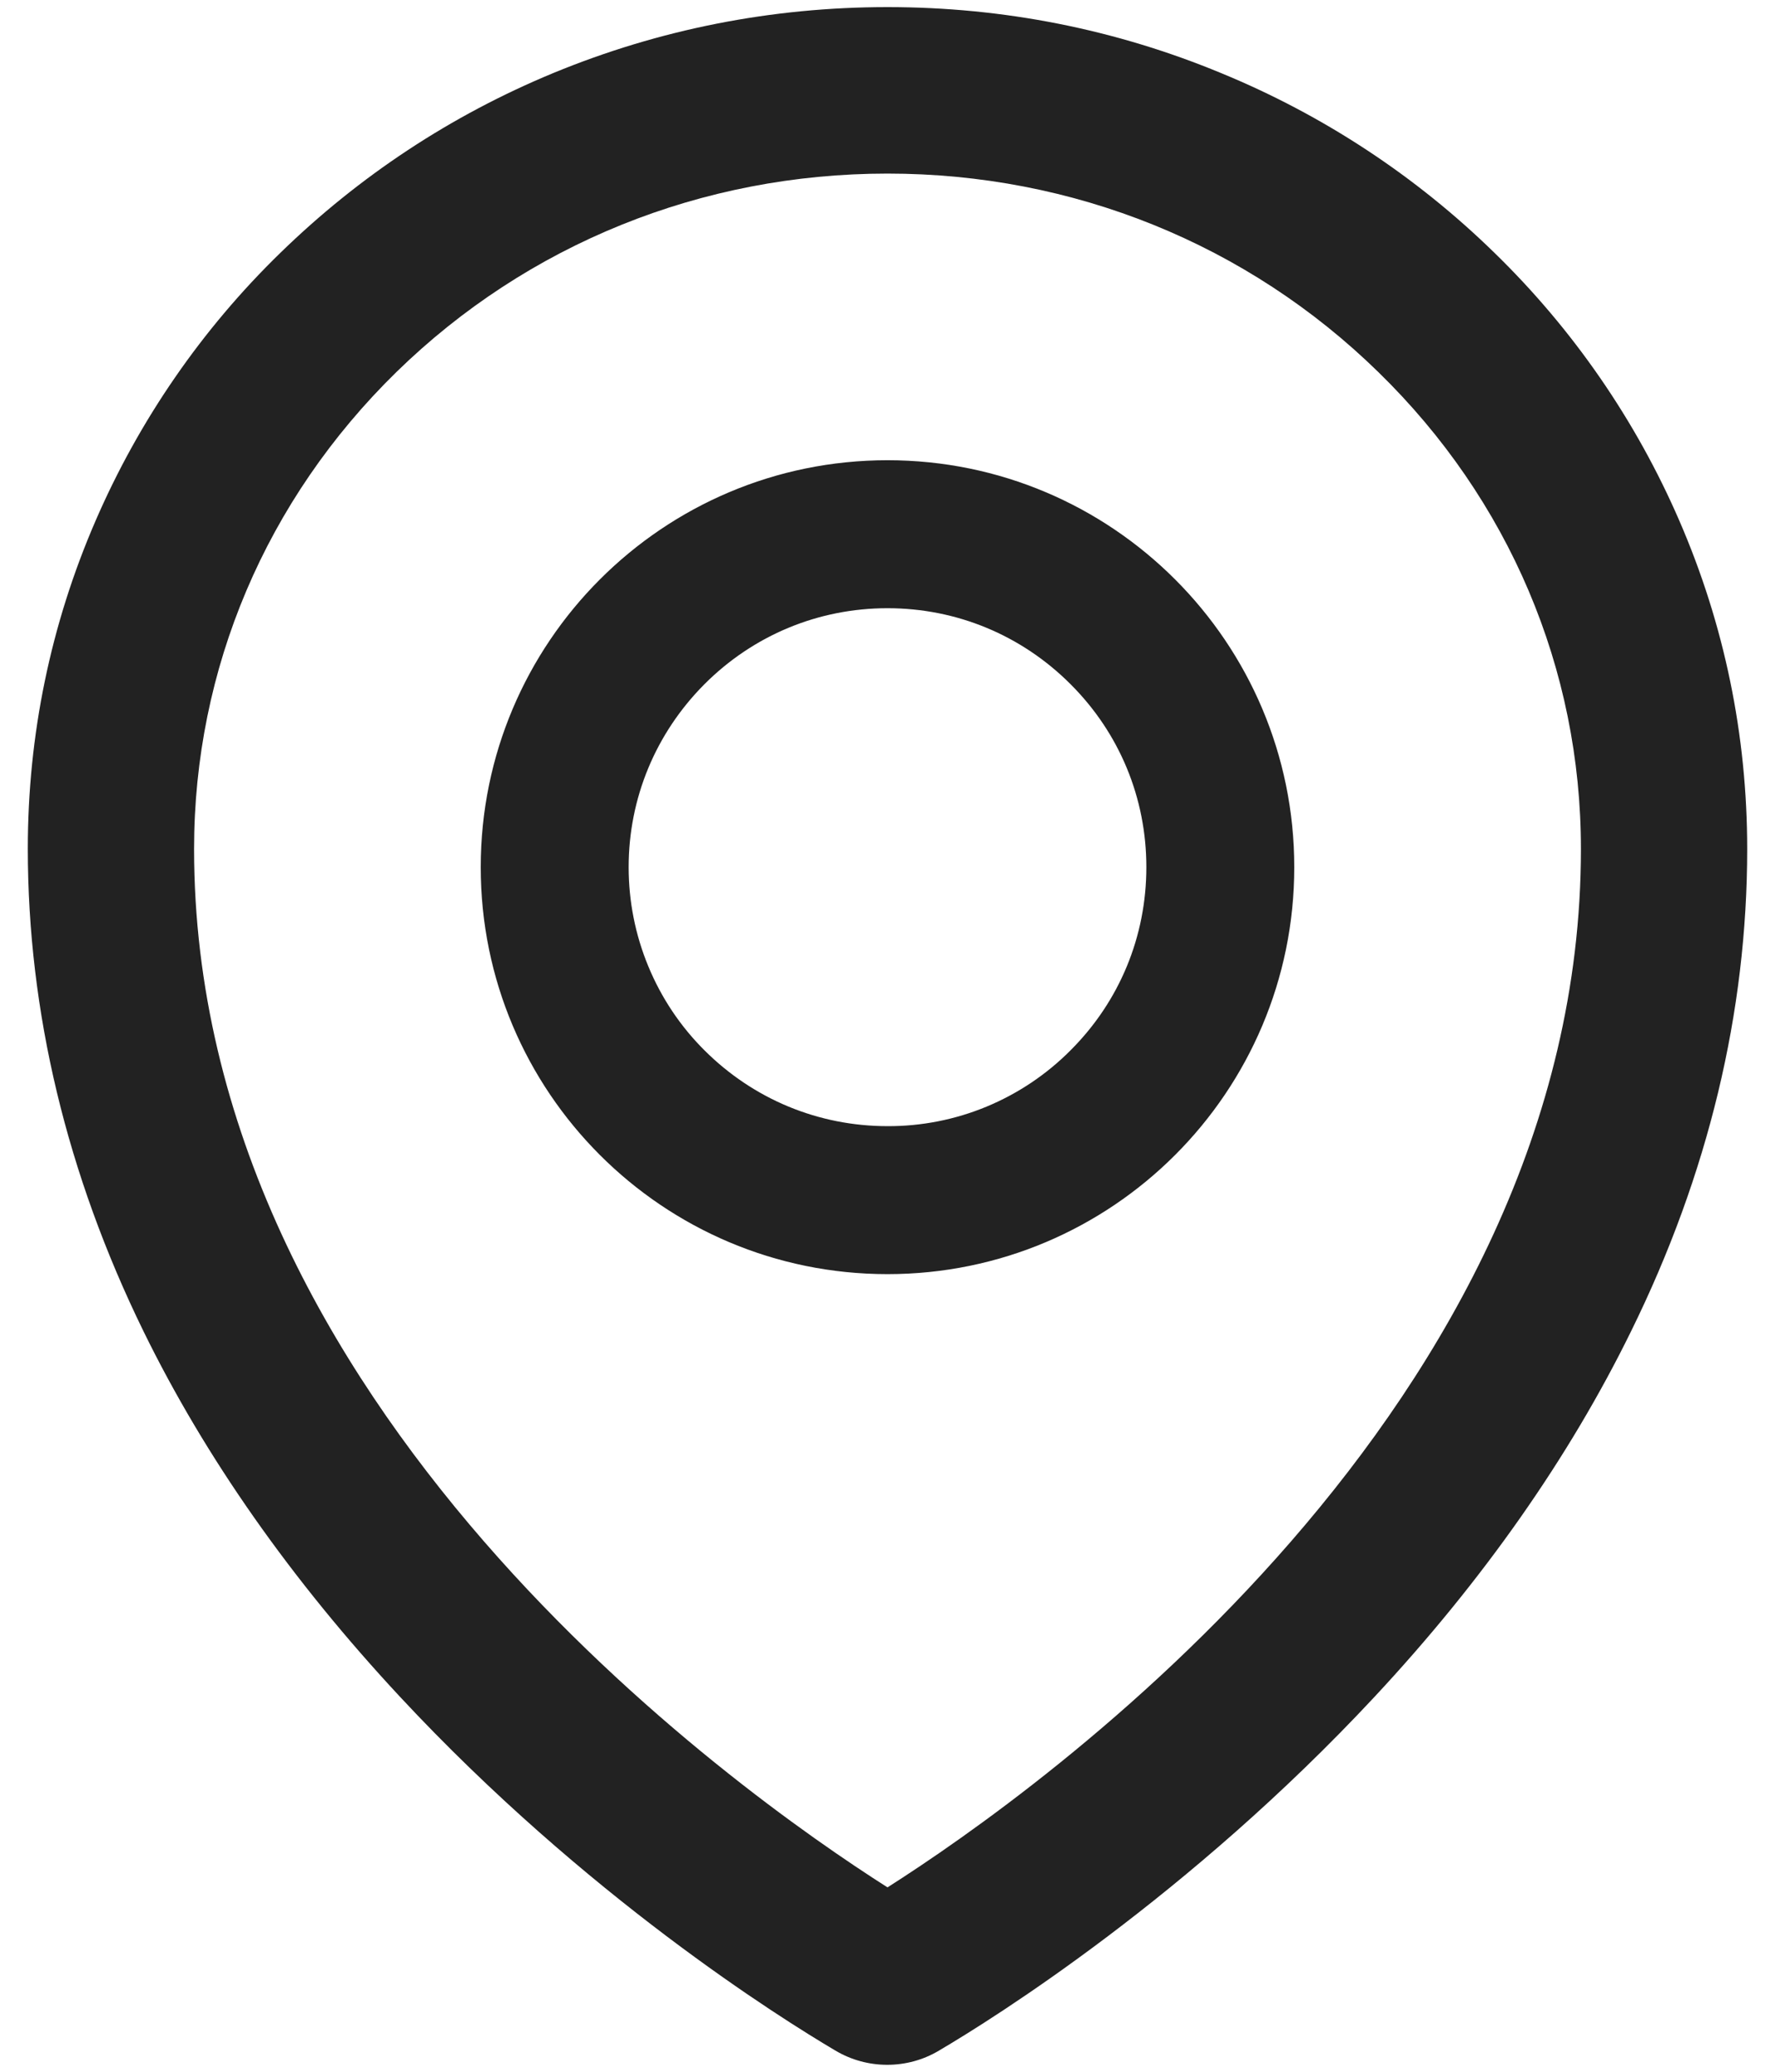 <svg width="12" height="14" viewBox="0 0 12 14" fill="none" xmlns="http://www.w3.org/2000/svg">
<path d="M11.353 3.518C11.059 2.84 10.635 2.226 10.105 1.71C9.573 1.19 8.946 0.778 8.258 0.495C7.542 0.198 6.783 0.048 6 0.048C5.217 0.048 4.458 0.198 3.742 0.493C3.05 0.779 2.43 1.188 1.895 1.709C1.365 2.224 0.941 2.839 0.647 3.517C0.342 4.22 0.188 4.967 0.188 5.735C0.188 6.838 0.452 7.937 0.97 8.996C1.387 9.848 1.97 10.678 2.705 11.467C3.959 12.813 5.275 13.637 5.648 13.857C5.754 13.92 5.875 13.953 5.998 13.953C6.12 13.953 6.241 13.921 6.348 13.857C6.722 13.637 8.037 12.813 9.292 11.467C10.027 10.679 10.609 9.848 11.027 8.996C11.548 7.938 11.812 6.842 11.812 5.737C11.812 4.968 11.658 4.221 11.353 3.518ZM6 12.754C4.97 12.099 1.312 9.507 1.312 5.737C1.312 4.52 1.798 3.376 2.681 2.513C3.567 1.649 4.745 1.173 6 1.173C7.255 1.173 8.433 1.649 9.319 2.515C10.202 3.376 10.688 4.52 10.688 5.737C10.688 9.507 7.03 12.099 6 12.754ZM6 3.11C4.481 3.11 3.25 4.342 3.25 5.86C3.25 7.379 4.481 8.61 6 8.61C7.519 8.61 8.75 7.379 8.75 5.86C8.75 4.342 7.519 3.11 6 3.11ZM7.237 7.098C7.075 7.261 6.882 7.39 6.67 7.478C6.458 7.566 6.23 7.611 6 7.61C5.533 7.61 5.094 7.428 4.763 7.098C4.6 6.936 4.471 6.743 4.383 6.53C4.295 6.318 4.25 6.09 4.25 5.86C4.25 5.393 4.433 4.954 4.763 4.623C5.094 4.292 5.533 4.11 6 4.11C6.467 4.11 6.906 4.292 7.237 4.623C7.569 4.954 7.75 5.393 7.75 5.86C7.75 6.328 7.569 6.767 7.237 7.098Z" fill="#222222"/>
</svg>
